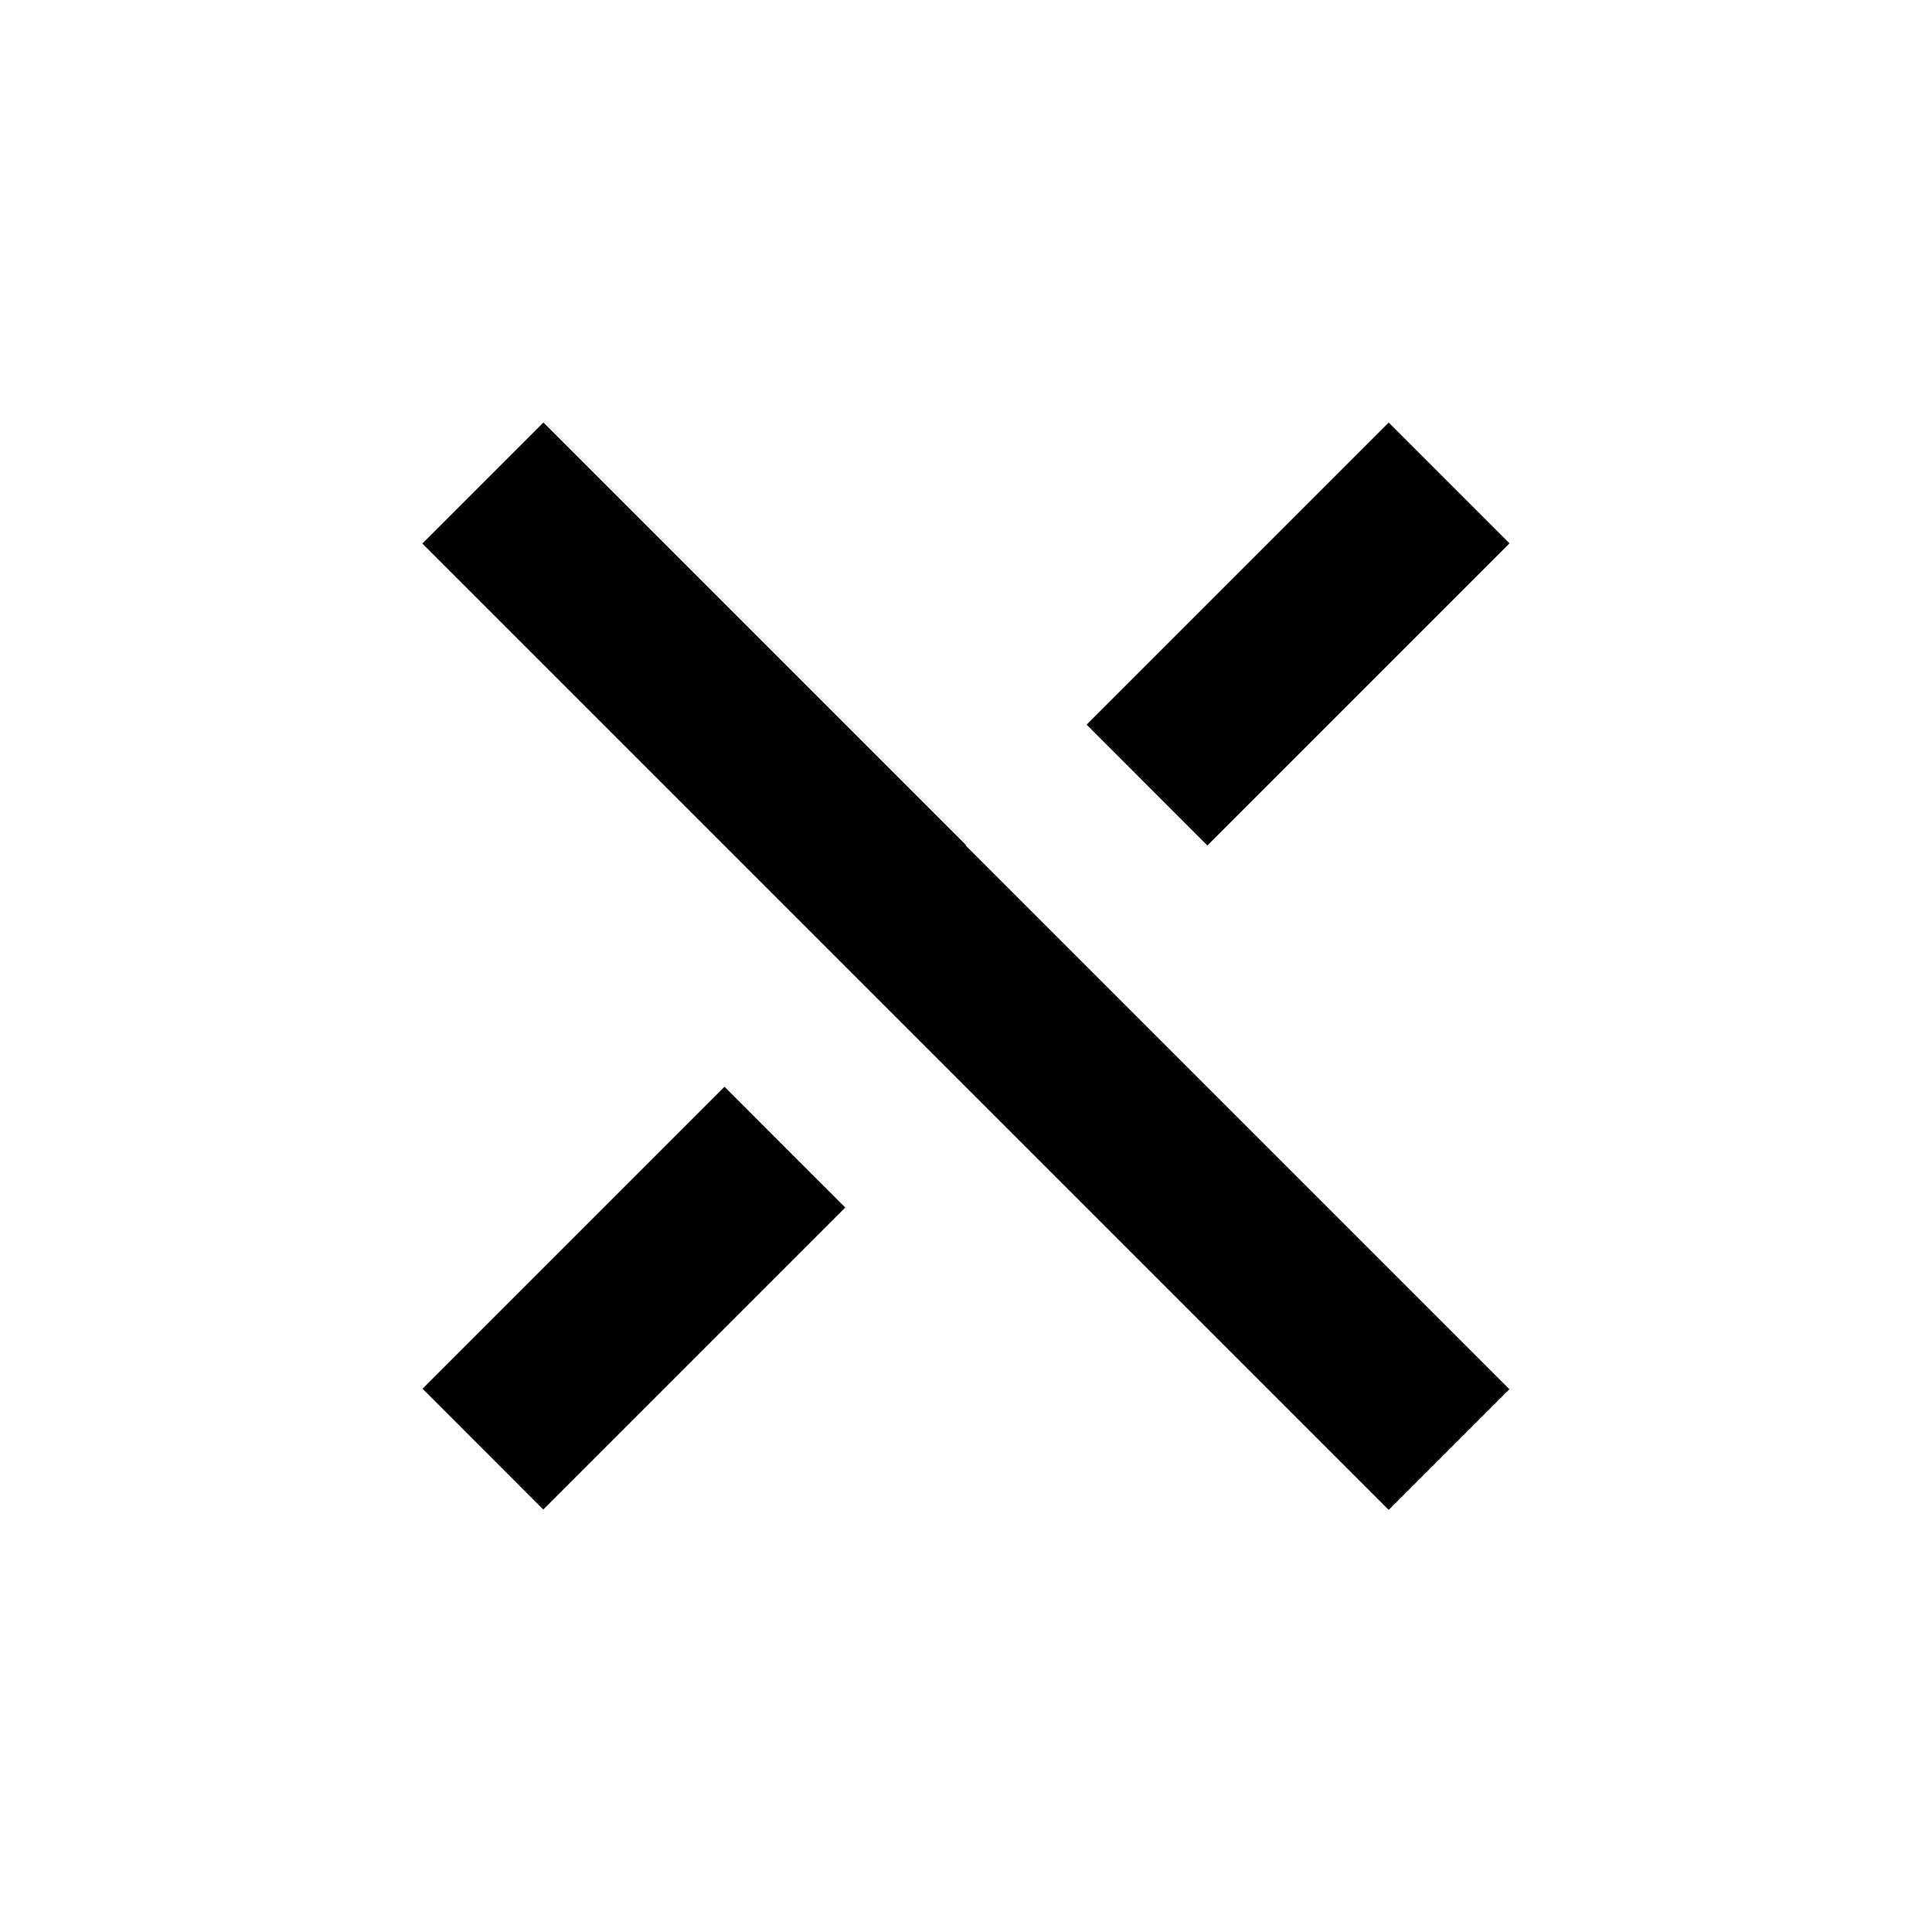 <svg xmlns="http://www.w3.org/2000/svg" width="28.279" height="28.279">
  <path fill="currentColor" d="M7.952 22.095l-1.767-1.768 4.42-4.42 1.767 1.768-4.42 4.42zm12.372.003L6.182 7.956l1.772-1.772 6.184 6.184-.005.006 7.96 7.96-1.768 1.768zm-2.652-9.723l-1.767-1.768 4.422-4.422 1.768 1.768-4.418 4.418z"/>
</svg>
